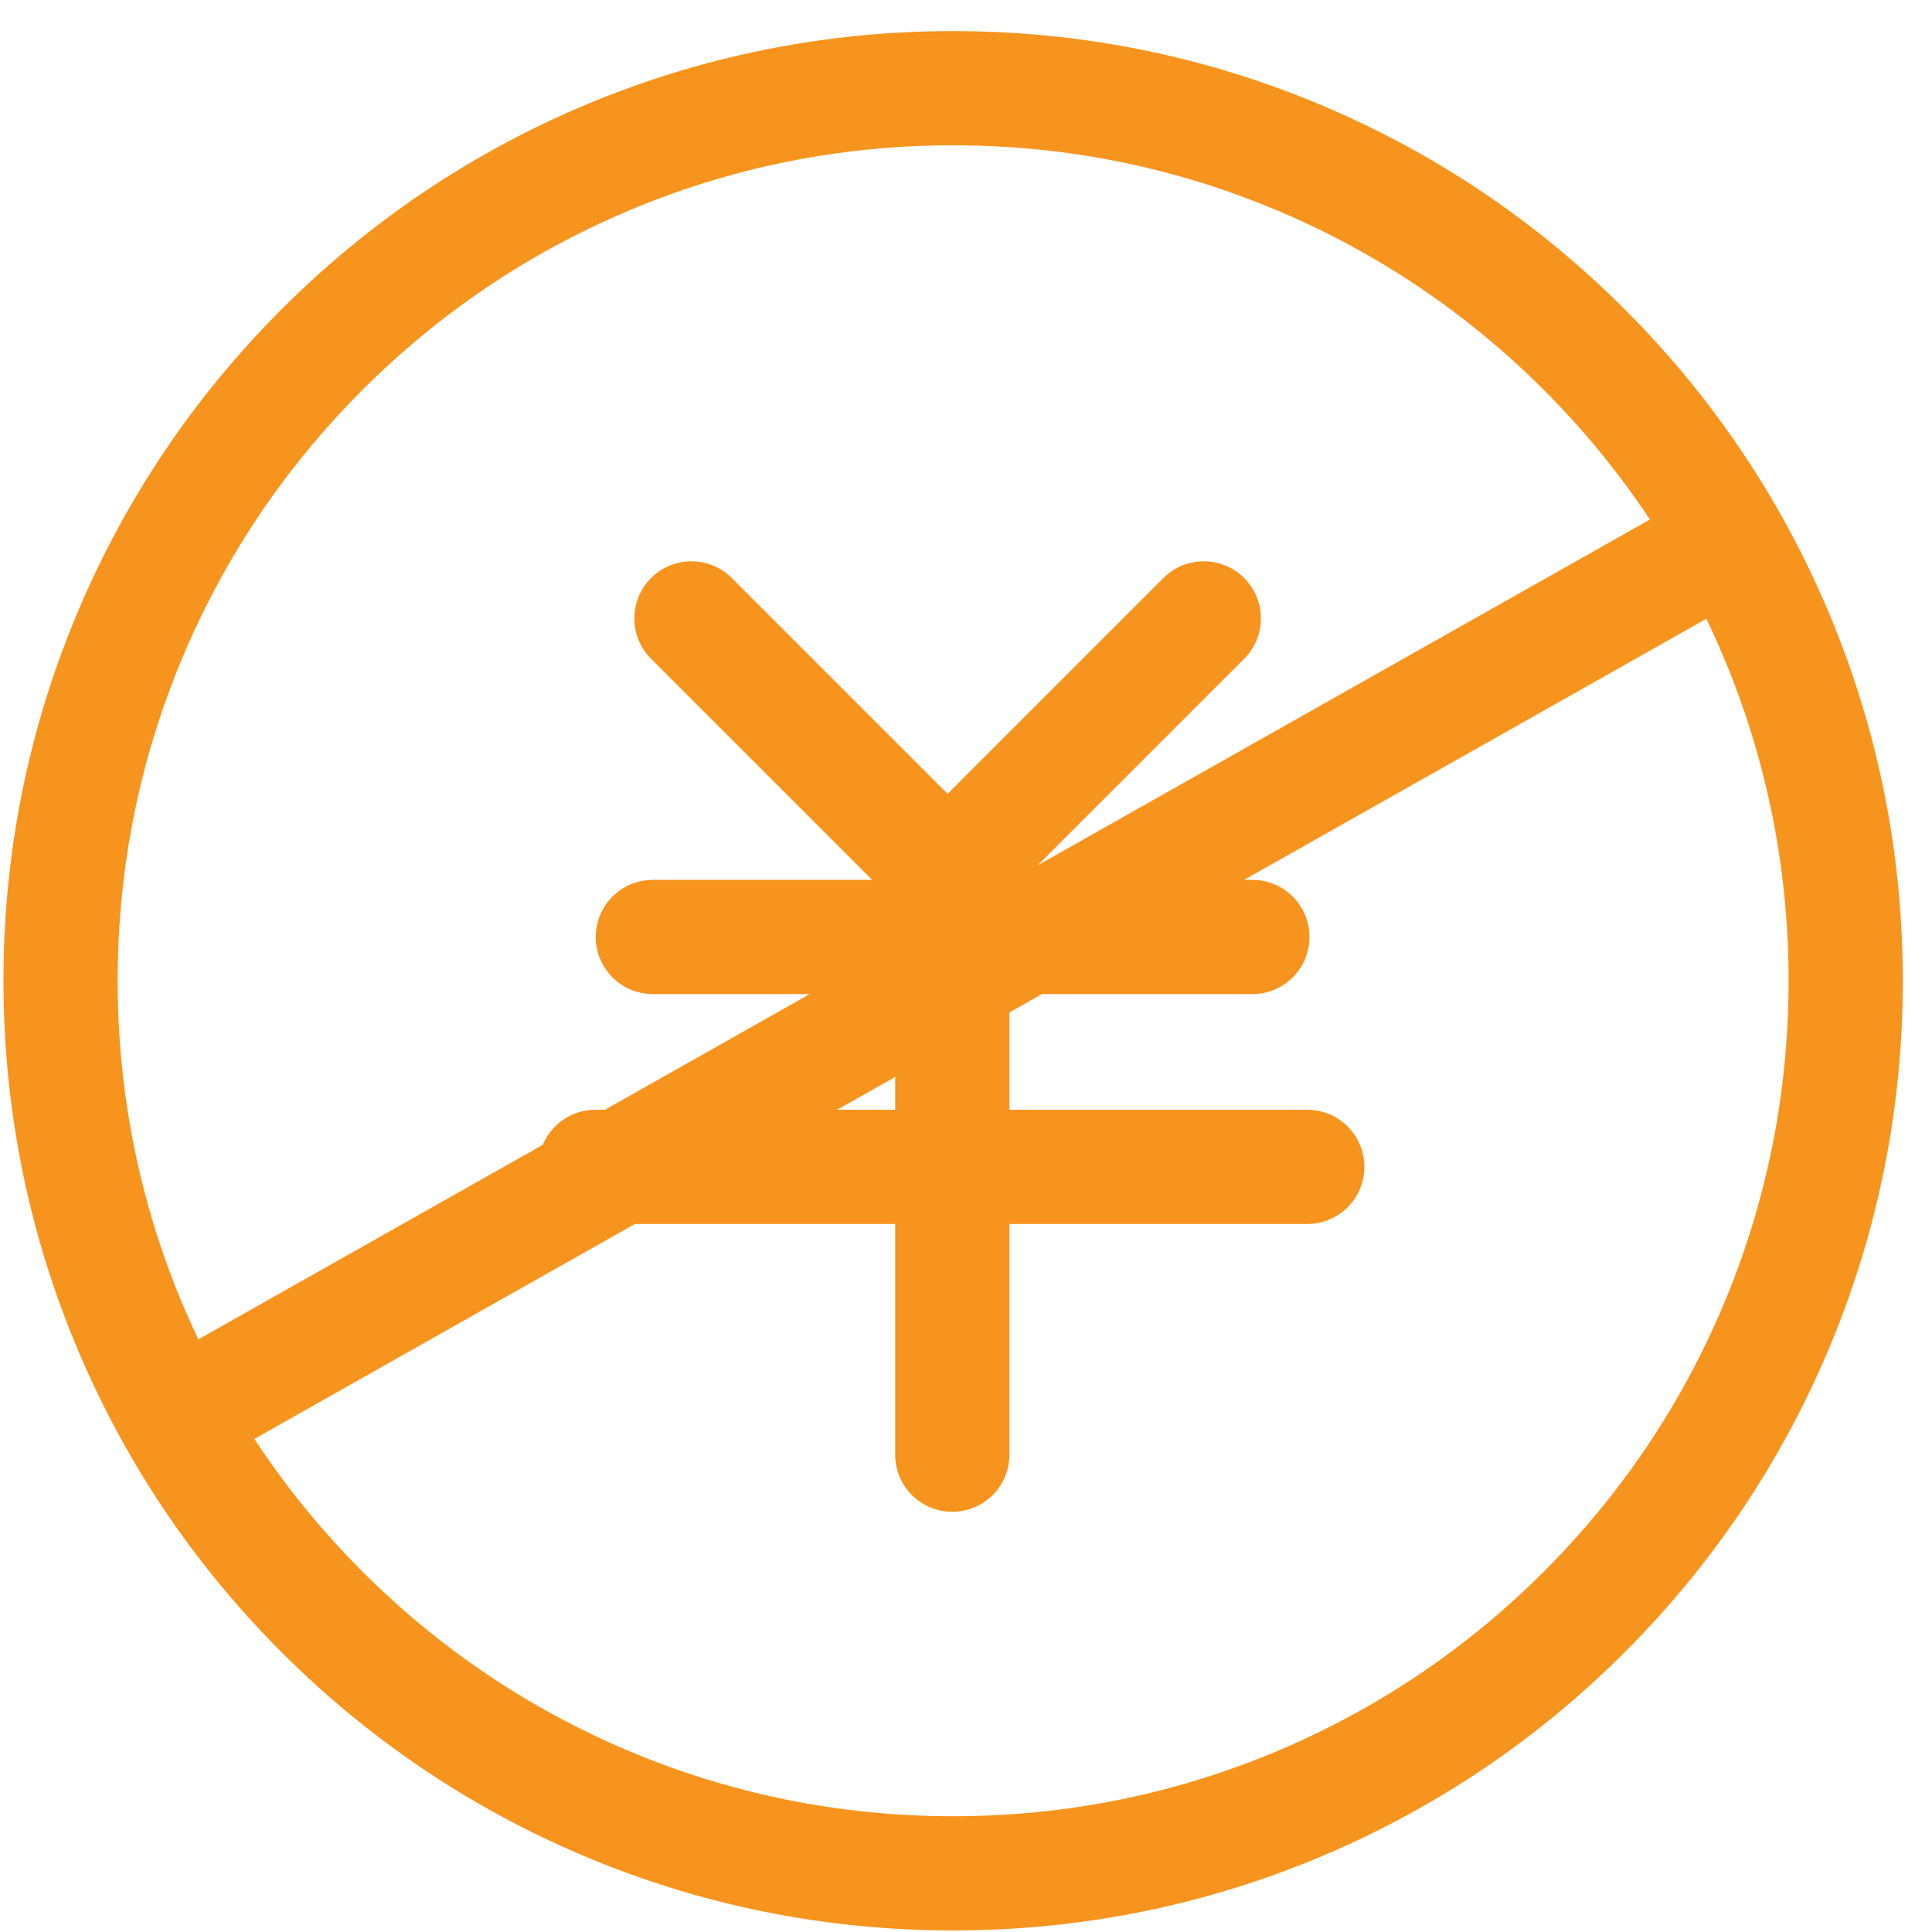 <?xml version="1.0" standalone="no"?><!DOCTYPE svg PUBLIC "-//W3C//DTD SVG 1.1//EN" "http://www.w3.org/Graphics/SVG/1.1/DTD/svg11.dtd"><svg t="1482305736007" class="icon" style="" viewBox="0 0 1024 1024" version="1.1" xmlns="http://www.w3.org/2000/svg" p-id="1001" xmlns:xlink="http://www.w3.org/1999/xlink" width="200" height="200"><defs><style type="text/css"></style></defs><path d="M968.963 323.889c-25.354-59.942-61.643-113.769-107.859-159.985S761.059 81.397 701.118 56.044C639.043 29.789 573.121 16.476 505.183 16.476S371.323 29.789 309.248 56.044c-59.942 25.353-113.768 61.642-159.985 107.859-46.217 46.217-82.506 100.044-107.859 159.985-26.255 62.074-39.568 127.997-39.568 195.934 0 67.937 13.313 133.86 39.568 195.934 25.353 59.941 61.642 113.768 107.859 159.985 46.217 46.217 100.044 82.506 159.985 107.859 62.074 26.255 127.997 39.568 195.934 39.568s133.86-13.312 195.935-39.568c59.941-25.353 113.768-61.643 159.985-107.859s82.505-100.044 107.859-159.985c26.255-62.074 39.568-127.997 39.568-195.934C1008.53 451.886 995.218 385.964 968.963 323.889zM97.153 347.468c22.301-52.727 54.234-100.086 94.912-140.764s88.037-72.61 140.764-94.912c54.573-23.082 112.562-34.786 172.355-34.786 59.794 0 117.782 11.704 172.356 34.786 52.727 22.301 100.086 54.234 140.763 94.912 21.134 21.134 39.886 44.087 56.174 68.646L549.968 458.641l109.467-109.468c11.821-11.821 11.821-30.986 0-42.805-11.821-11.821-30.986-11.821-42.805 0L502.259 420.74 387.888 306.367c-11.821-11.821-30.986-11.821-42.805 0-11.821 11.821-11.821 30.986 0 42.805l117.177 117.177L346.023 466.349c-16.717 0-30.268 13.552-30.268 30.268 0 16.717 13.552 30.268 30.268 30.268l83.122 0L320.595 588.197l-5.006 0c-12.583 0-23.371 7.68-27.937 18.607L105.127 709.9c-2.775-5.84-5.446-11.741-7.975-17.721-23.082-54.573-34.786-112.562-34.786-172.355S74.07 402.042 97.153 347.468zM474.469 570.811l0 17.386-30.783 0L474.469 570.811zM913.213 692.179c-22.3 52.727-54.234 100.086-94.911 140.764-40.678 40.677-88.038 72.61-140.764 94.911-54.573 23.082-112.562 34.786-172.356 34.786-59.793 0-117.782-11.705-172.355-34.786-52.727-22.3-100.086-54.234-140.764-94.911-21.603-21.603-40.713-45.109-57.251-70.285l201.697-113.923 137.958 0 0 122.276c0 16.717 13.552 30.268 30.268 30.268s30.268-13.552 30.268-30.268L535.005 648.734l157.871 0c16.717 0 30.268-13.552 30.268-30.268 0-16.717-13.552-30.268-30.268-30.268L535.005 588.197l0-51.579 17.231-9.732 111.552 0c16.717 0 30.268-13.552 30.268-30.268 0-16.717-13.552-30.268-30.268-30.268l-4.375 0 244.997-138.382c3.084 6.415 6.019 12.916 8.804 19.501 23.082 54.573 34.786 112.562 34.786 172.355C948 579.617 936.295 637.605 913.213 692.179z" p-id="1002" fill="#f7941d"></path></svg>